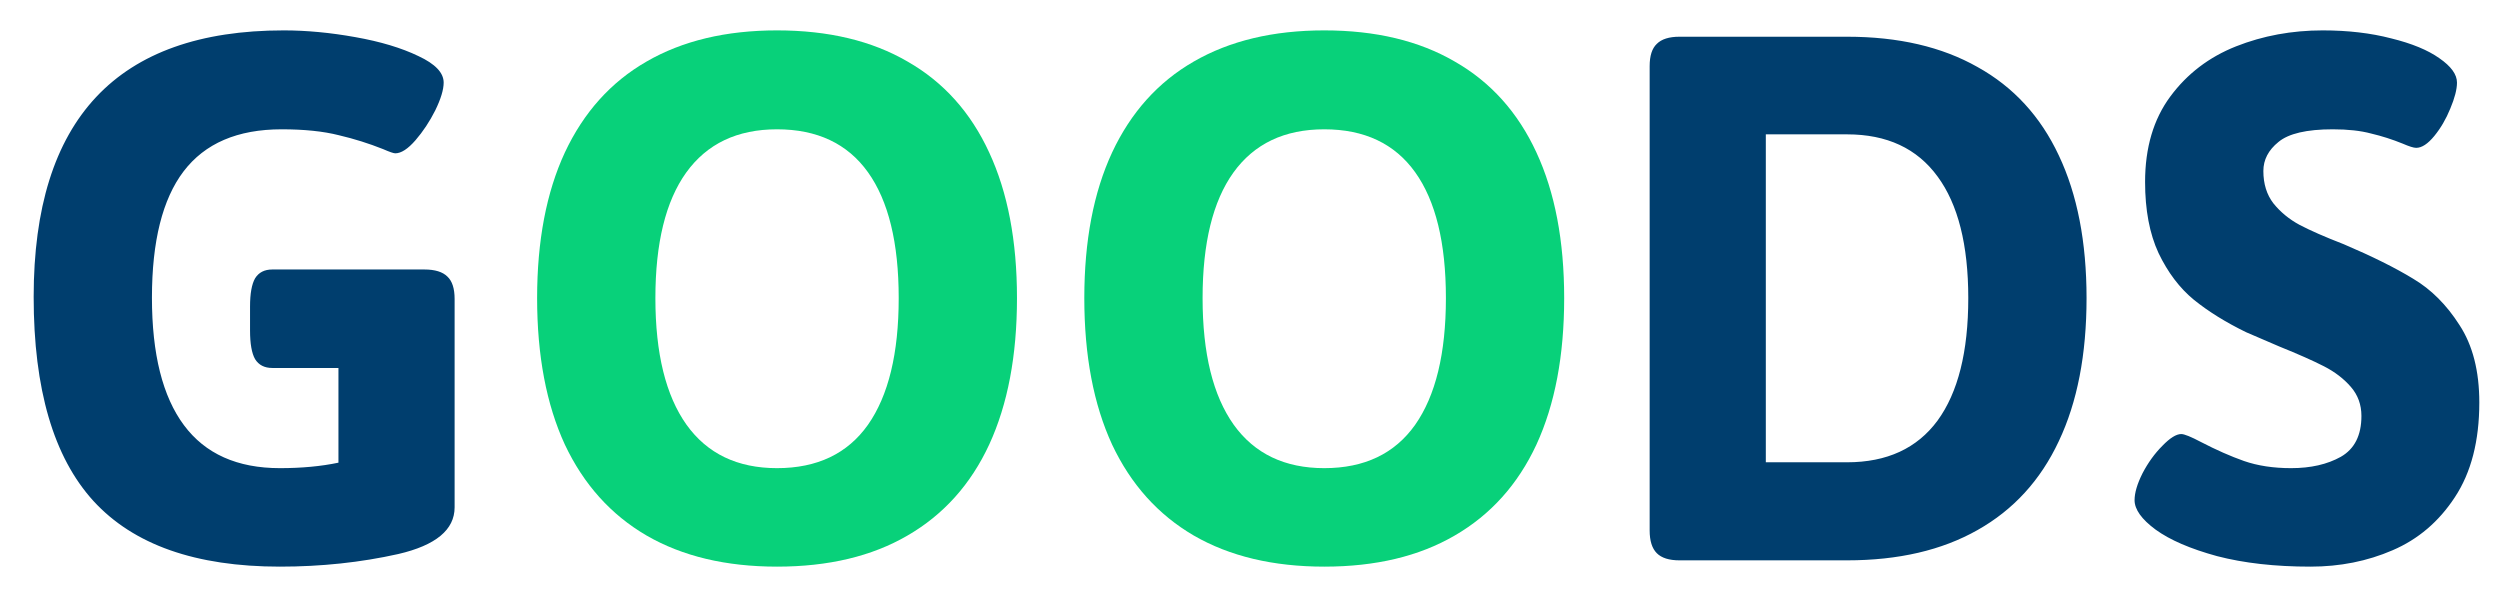 <svg width="58" height="14" viewBox="0 0 58 14" fill="none" xmlns="http://www.w3.org/2000/svg">
<path d="M6.494 13.146C4.541 13.146 3.099 12.639 2.168 11.623C1.243 10.607 0.781 9.029 0.781 6.887C0.781 2.766 2.715 0.705 6.582 0.705C7.109 0.705 7.663 0.757 8.242 0.861C8.828 0.965 9.316 1.112 9.707 1.301C10.098 1.483 10.293 1.688 10.293 1.916C10.293 2.079 10.228 2.294 10.098 2.561C9.967 2.821 9.814 3.052 9.639 3.254C9.463 3.456 9.307 3.557 9.17 3.557C9.131 3.557 9.036 3.524 8.887 3.459C8.561 3.329 8.219 3.221 7.861 3.137C7.503 3.046 7.061 3 6.533 3C5.511 3 4.753 3.326 4.258 3.977C3.77 4.621 3.525 5.598 3.525 6.906C3.525 8.215 3.773 9.201 4.268 9.865C4.762 10.529 5.505 10.861 6.494 10.861C6.995 10.861 7.448 10.819 7.852 10.734V8.537H6.318C6.136 8.537 6.003 8.469 5.918 8.332C5.84 8.195 5.801 7.974 5.801 7.668V7.111C5.801 6.812 5.84 6.594 5.918 6.457C6.003 6.32 6.136 6.252 6.318 6.252H9.844C10.091 6.252 10.27 6.307 10.381 6.418C10.492 6.522 10.547 6.695 10.547 6.936V11.77C10.547 12.29 10.111 12.652 9.238 12.854C8.366 13.049 7.451 13.146 6.494 13.146ZM38.965 13C38.724 13 38.548 12.945 38.438 12.834C38.327 12.723 38.272 12.547 38.272 12.307V1.535C38.272 1.294 38.327 1.122 38.438 1.018C38.548 0.907 38.724 0.852 38.965 0.852H42.852C44.043 0.852 45.052 1.086 45.879 1.555C46.712 2.017 47.34 2.701 47.764 3.605C48.193 4.51 48.408 5.614 48.408 6.916C48.408 8.225 48.193 9.331 47.764 10.236C47.34 11.141 46.712 11.828 45.879 12.297C45.052 12.766 44.043 13 42.852 13H38.965ZM42.852 10.725C43.776 10.725 44.476 10.402 44.951 9.758C45.426 9.107 45.664 8.16 45.664 6.916C45.664 5.679 45.426 4.738 44.951 4.094C44.476 3.443 43.776 3.117 42.852 3.117H40.967V10.725H42.852ZM53.603 13.146C52.783 13.146 52.06 13.065 51.435 12.902C50.817 12.733 50.342 12.528 50.01 12.287C49.684 12.046 49.522 11.818 49.522 11.604C49.522 11.434 49.583 11.226 49.707 10.979C49.837 10.731 49.99 10.52 50.166 10.344C50.342 10.162 50.488 10.07 50.605 10.07C50.677 10.07 50.83 10.132 51.065 10.256C51.416 10.438 51.748 10.585 52.06 10.695C52.38 10.806 52.744 10.861 53.154 10.861C53.61 10.861 53.994 10.773 54.307 10.598C54.626 10.415 54.785 10.1 54.785 9.65C54.785 9.39 54.704 9.165 54.541 8.977C54.378 8.788 54.17 8.628 53.916 8.498C53.662 8.368 53.317 8.215 52.881 8.039L52.109 7.707C51.641 7.479 51.237 7.229 50.898 6.955C50.566 6.682 50.293 6.32 50.078 5.871C49.87 5.422 49.766 4.872 49.766 4.221C49.766 3.426 49.961 2.766 50.352 2.238C50.742 1.711 51.25 1.324 51.875 1.076C52.5 0.829 53.171 0.705 53.887 0.705C54.473 0.705 55.003 0.767 55.478 0.891C55.954 1.008 56.325 1.161 56.592 1.35C56.865 1.538 57.002 1.727 57.002 1.916C57.002 2.072 56.95 2.274 56.846 2.521C56.748 2.762 56.624 2.974 56.475 3.156C56.325 3.339 56.185 3.43 56.055 3.43C55.996 3.43 55.892 3.397 55.742 3.332C55.501 3.234 55.257 3.156 55.01 3.098C54.769 3.033 54.473 3 54.121 3C53.516 3 53.096 3.098 52.861 3.293C52.627 3.482 52.51 3.706 52.51 3.967C52.51 4.266 52.588 4.517 52.744 4.719C52.907 4.921 53.109 5.087 53.35 5.217C53.597 5.347 53.939 5.497 54.375 5.666C55.033 5.946 55.57 6.213 55.986 6.467C56.403 6.714 56.761 7.072 57.06 7.541C57.367 8.01 57.52 8.609 57.52 9.338C57.52 10.23 57.331 10.962 56.953 11.535C56.582 12.102 56.1 12.512 55.508 12.766C54.922 13.02 54.287 13.146 53.603 13.146Z" fill="#003E6E"/>
<path d="M18.027 13.146C16.842 13.146 15.833 12.906 15 12.424C14.173 11.942 13.542 11.239 13.105 10.315C12.676 9.383 12.461 8.251 12.461 6.916C12.461 5.588 12.676 4.462 13.105 3.537C13.542 2.606 14.173 1.903 15 1.428C15.833 0.946 16.842 0.705 18.027 0.705C19.219 0.705 20.228 0.946 21.055 1.428C21.888 1.903 22.52 2.606 22.949 3.537C23.379 4.462 23.594 5.588 23.594 6.916C23.594 8.251 23.379 9.383 22.949 10.315C22.52 11.239 21.888 11.942 21.055 12.424C20.228 12.906 19.219 13.146 18.027 13.146ZM18.027 10.861C18.958 10.861 19.662 10.526 20.137 9.855C20.612 9.178 20.85 8.199 20.85 6.916C20.85 5.633 20.612 4.66 20.137 3.996C19.662 3.332 18.958 3 18.027 3C17.103 3 16.4 3.335 15.918 4.006C15.443 4.67 15.205 5.64 15.205 6.916C15.205 8.199 15.446 9.178 15.928 9.855C16.41 10.526 17.109 10.861 18.027 10.861ZM30.723 13.146C29.538 13.146 28.529 12.906 27.695 12.424C26.869 11.942 26.237 11.239 25.801 10.315C25.371 9.383 25.156 8.251 25.156 6.916C25.156 5.588 25.371 4.462 25.801 3.537C26.237 2.606 26.869 1.903 27.695 1.428C28.529 0.946 29.538 0.705 30.723 0.705C31.914 0.705 32.923 0.946 33.75 1.428C34.583 1.903 35.215 2.606 35.645 3.537C36.074 4.462 36.289 5.588 36.289 6.916C36.289 8.251 36.074 9.383 35.645 10.315C35.215 11.239 34.583 11.942 33.75 12.424C32.923 12.906 31.914 13.146 30.723 13.146ZM30.723 10.861C31.654 10.861 32.357 10.526 32.832 9.855C33.307 9.178 33.545 8.199 33.545 6.916C33.545 5.633 33.307 4.66 32.832 3.996C32.357 3.332 31.654 3 30.723 3C29.798 3 29.095 3.335 28.613 4.006C28.138 4.67 27.9 5.64 27.9 6.916C27.9 8.199 28.141 9.178 28.623 9.855C29.105 10.526 29.805 10.861 30.723 10.861Z" fill="#08D17A"/>
</svg>

